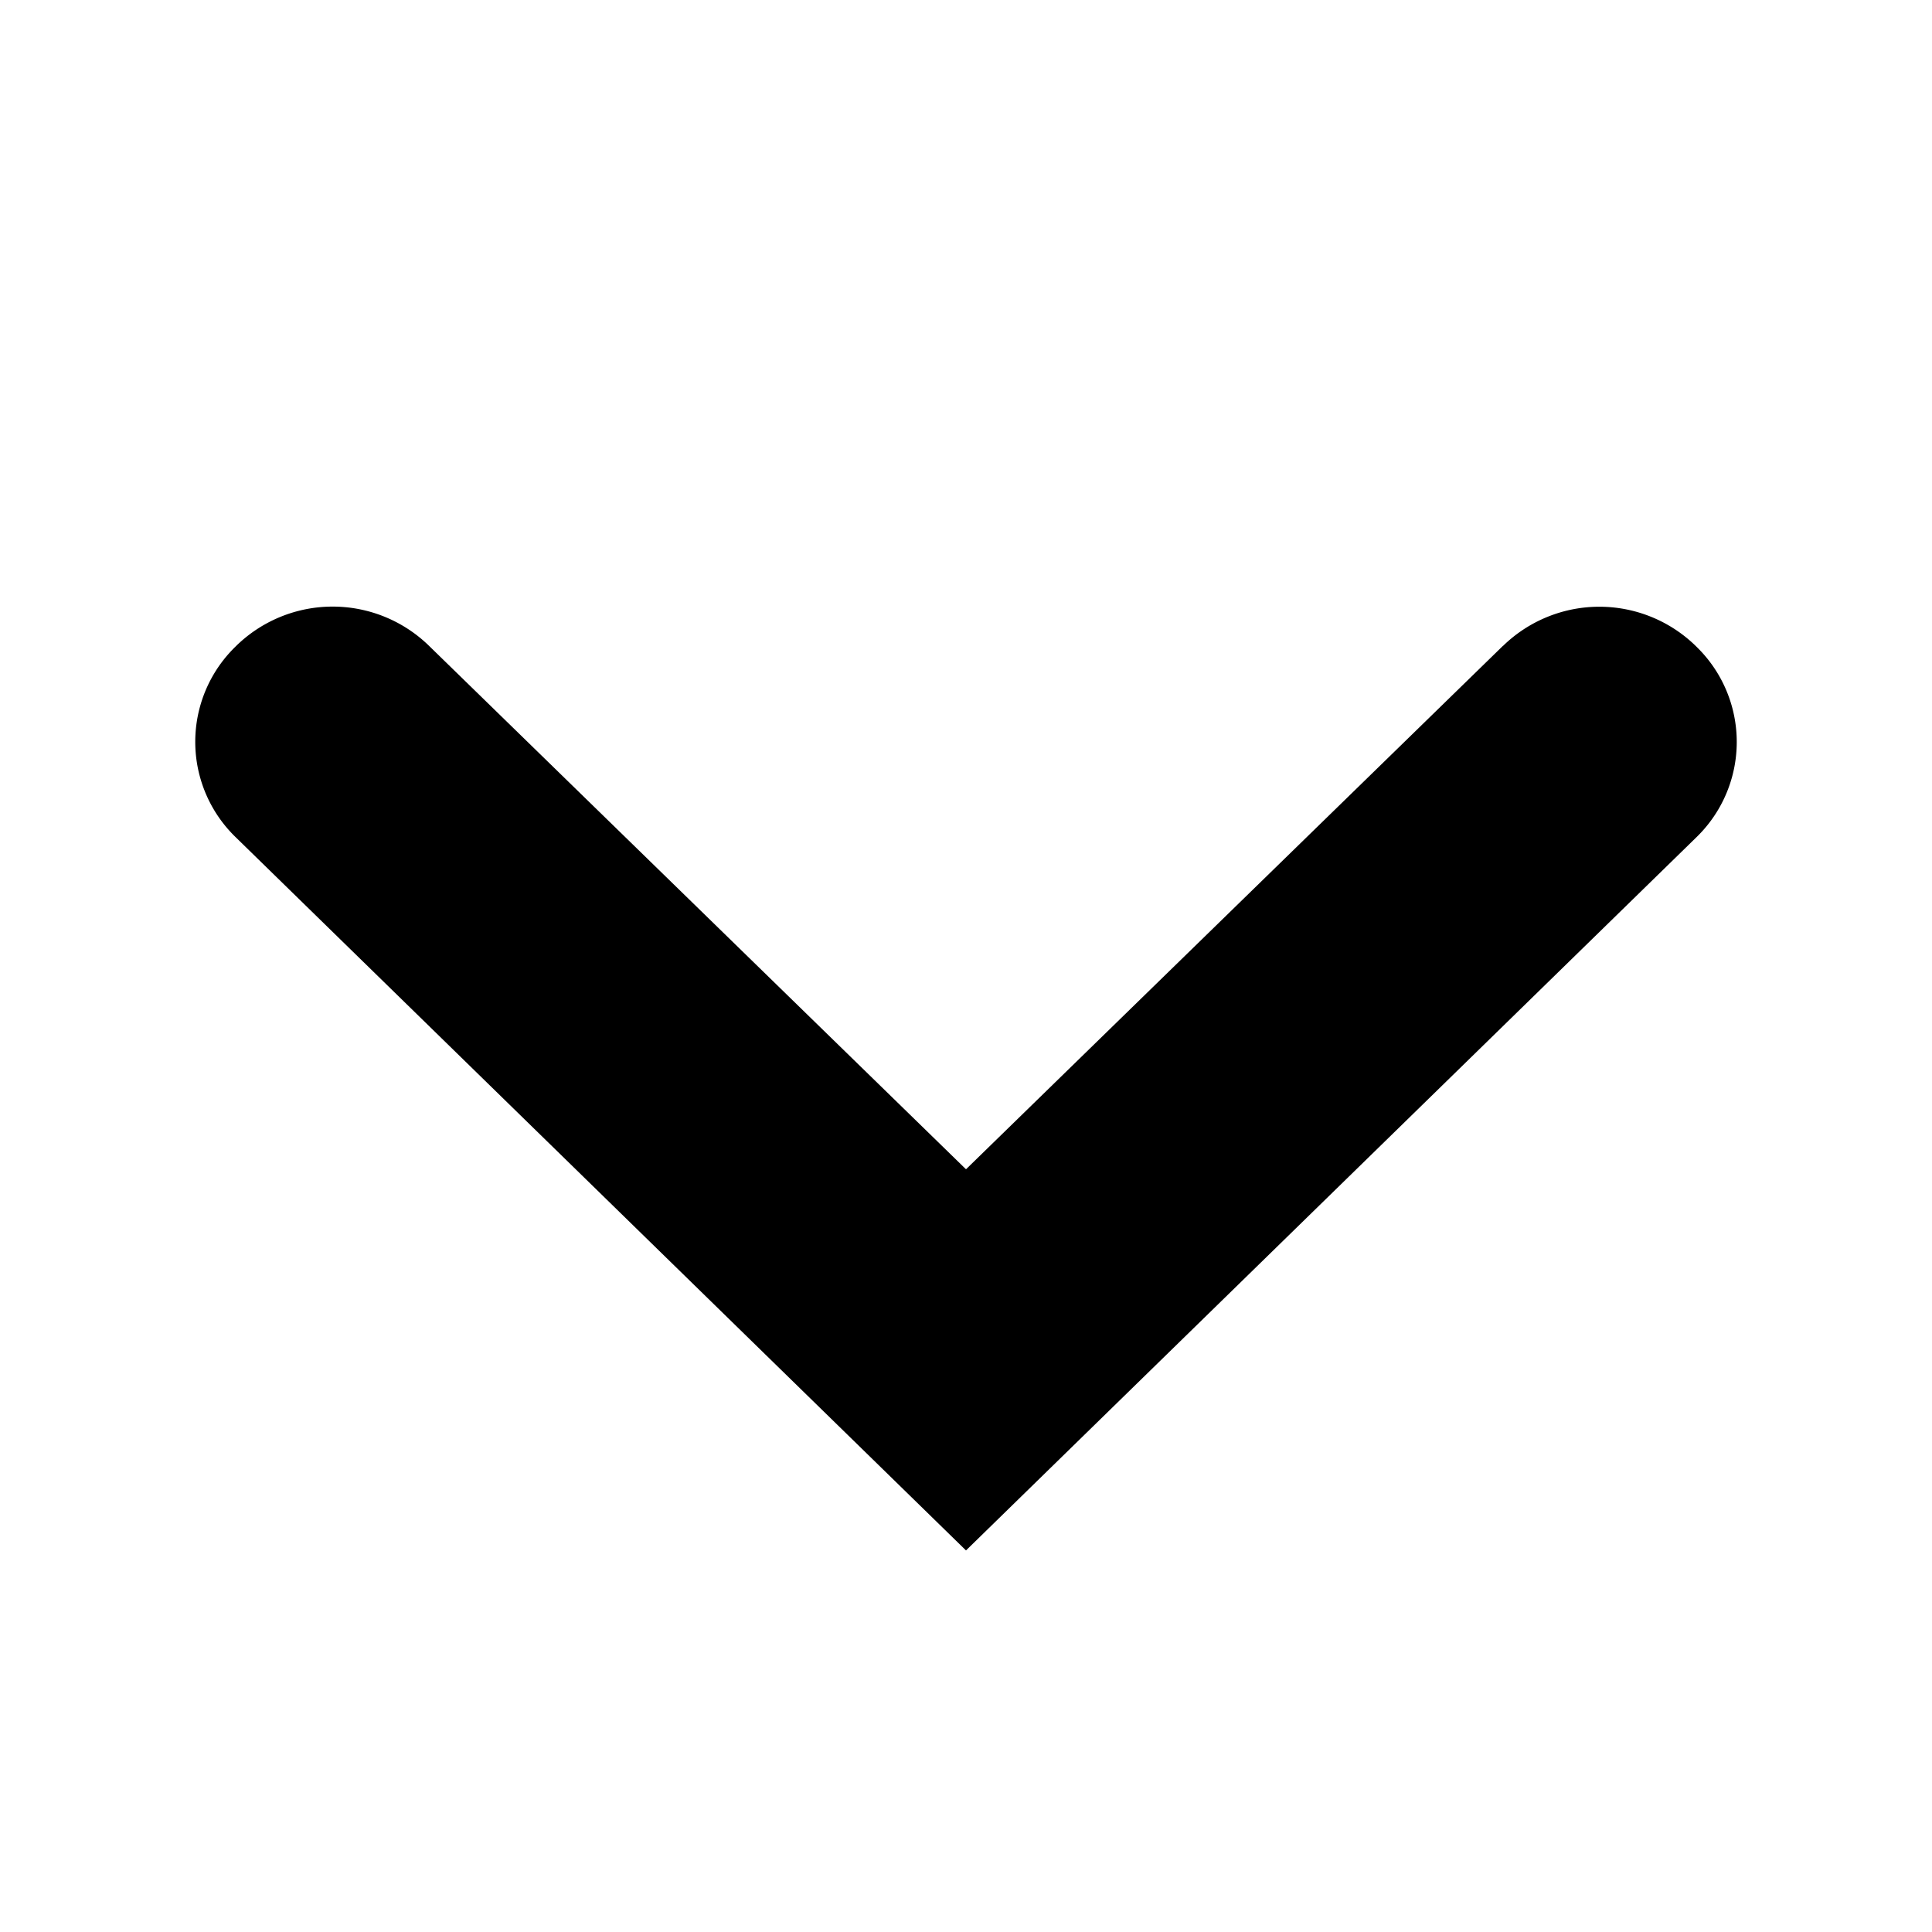<svg xmlns="http://www.w3.org/2000/svg" width="14" height="14" viewBox="0 0 14 14" class="icon"><title>Toggle</title>
  <path d="M10.891 4.68L7 8.473 3.109 4.68a1 1 0 00-1.397 0l-.007.007a.962.962 0 000 1.377L7 11.235l5.295-5.17a.962.962 0 000-1.377l-.007-.007a1 1 0 00-1.397 0z"></path>
</svg>